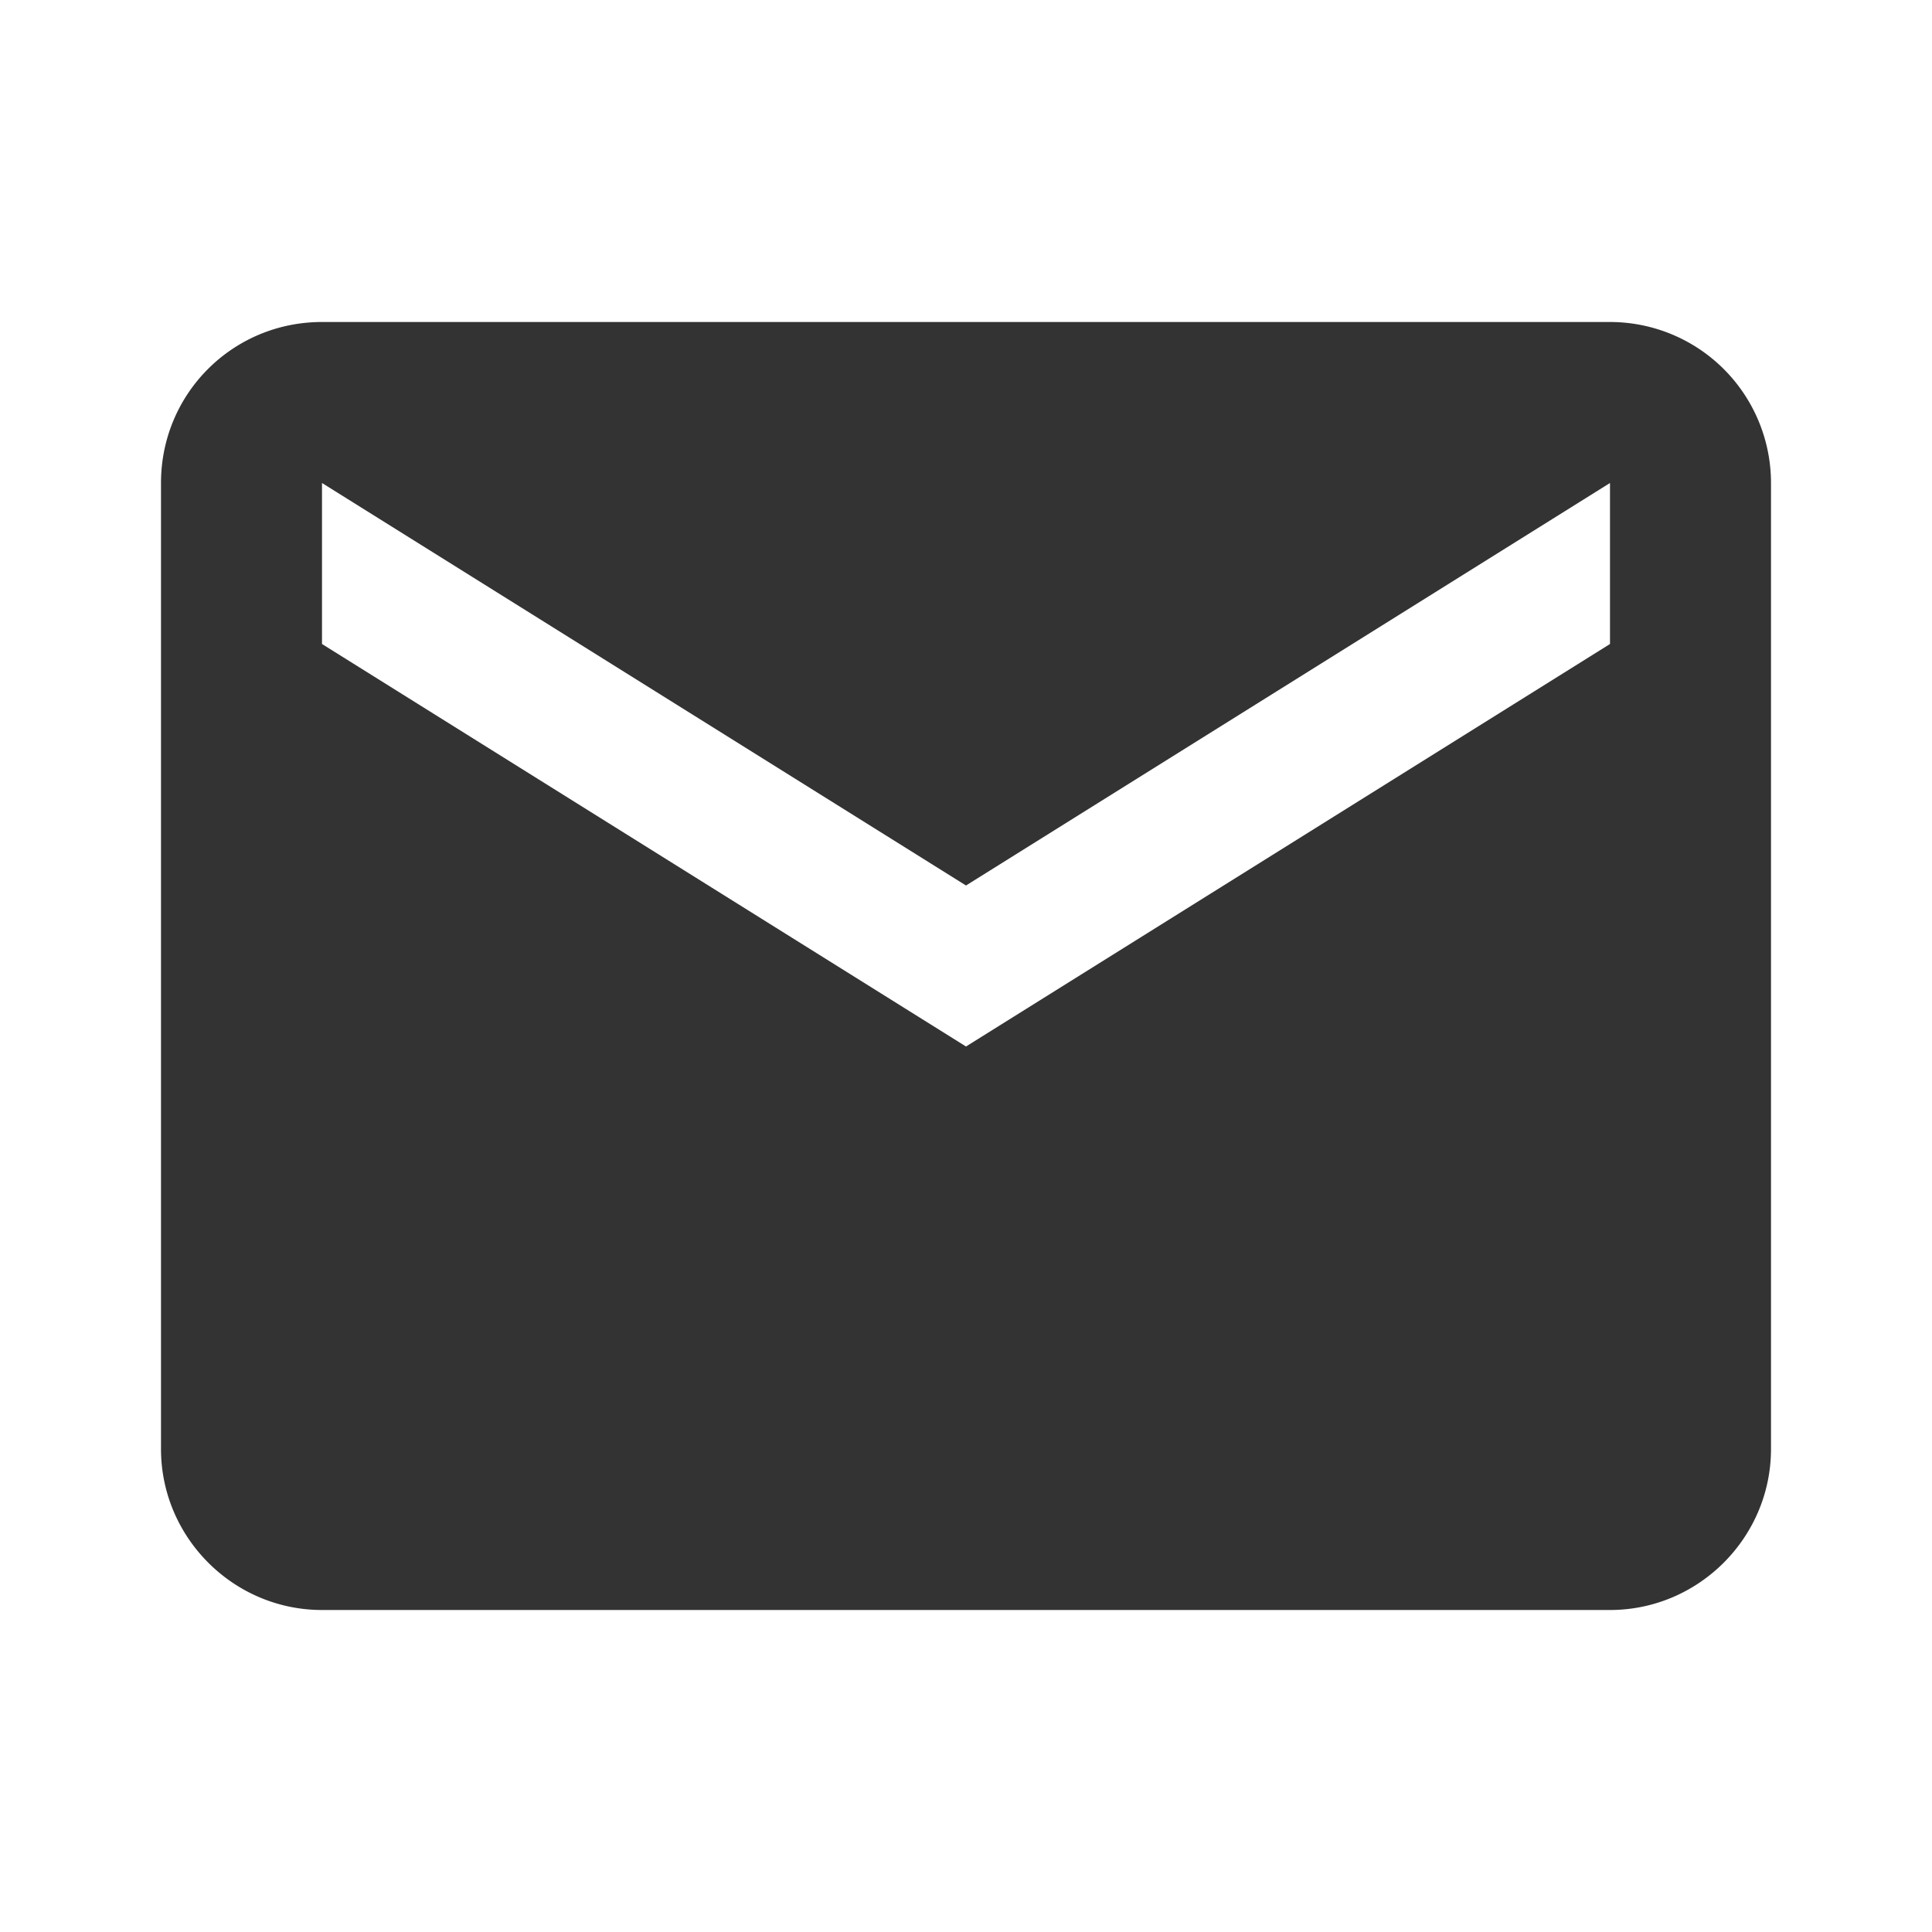 <svg xmlns="http://www.w3.org/2000/svg" width="24" height="24" viewBox="0 0 24 24"><path fill="#333" d="M20 8l-8 5-8-5V6l8 5 8-5m0-2H4c-1.11 0-2 .89-2 2v12c0 1.1.9 2 2 2h16c1.1 0 2-.9 2-2V6a2 2 0 0 0-2-2z"/></svg>